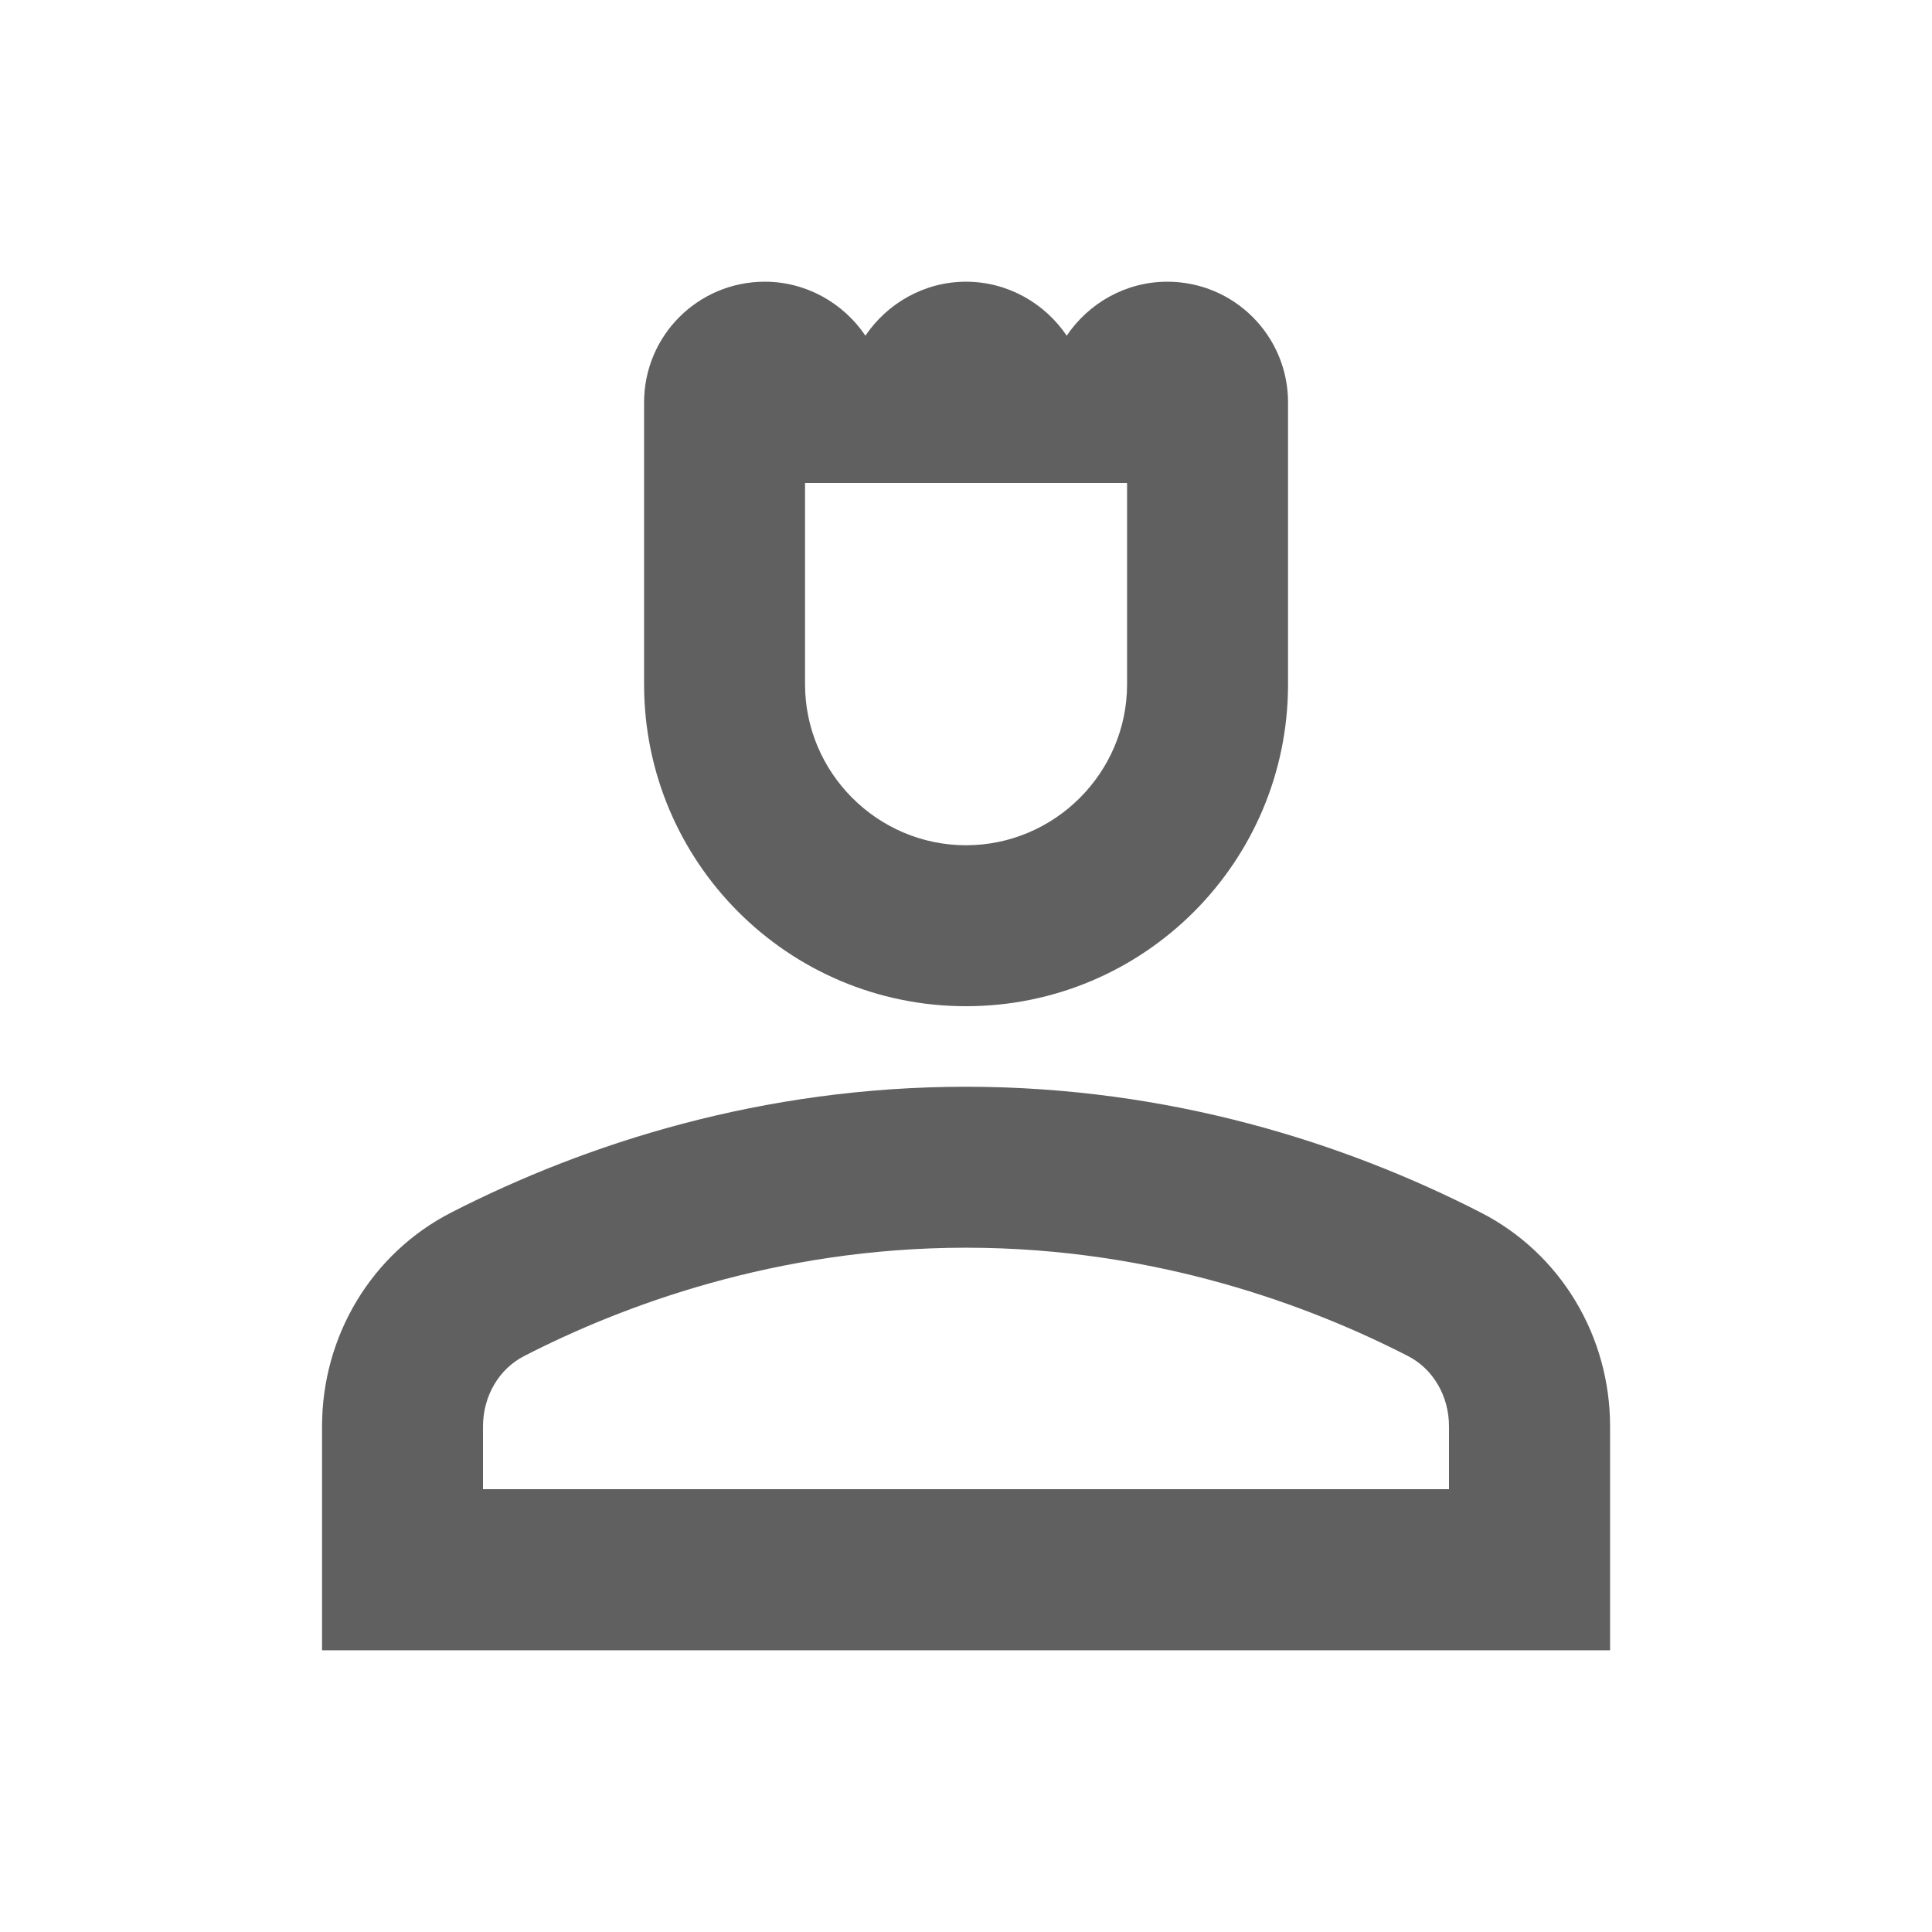 <svg width="16" height="16" viewBox="0 0 16 16" fill="none" xmlns="http://www.w3.org/2000/svg">
<path d="M12.26 10.04C11.14 9.467 9.687 9 8 9C6.314 9 4.86 9.467 3.74 10.04C3.074 10.38 2.667 11.067 2.667 11.813V13.667H13.334V11.813C13.334 11.067 12.927 10.38 12.26 10.04ZM12 12.333H4V11.813C4 11.56 4.134 11.333 4.347 11.227C5.14 10.82 6.42 10.333 8 10.333C9.58 10.333 10.86 10.82 11.654 11.227C11.867 11.333 12 11.56 12 11.813V12.333Z" fill="#606060"/>
<path d="M8 8.333C9.474 8.333 10.667 7.14 10.667 5.667C10.667 4.753 10.667 3.333 10.667 3.333C10.667 2.78 10.22 2.333 9.667 2.333C9.32 2.333 9.014 2.513 8.834 2.78C8.654 2.513 8.347 2.333 8 2.333C7.654 2.333 7.347 2.513 7.167 2.78C6.987 2.513 6.68 2.333 6.334 2.333C5.78 2.333 5.334 2.78 5.334 3.333C5.334 3.333 5.334 4.747 5.334 5.667C5.334 7.14 6.527 8.333 8 8.333ZM6.667 4H9.334V5.667C9.334 6.4 8.734 7 8 7C7.267 7 6.667 6.4 6.667 5.667V4Z" fill="#606060"/>
</svg>
